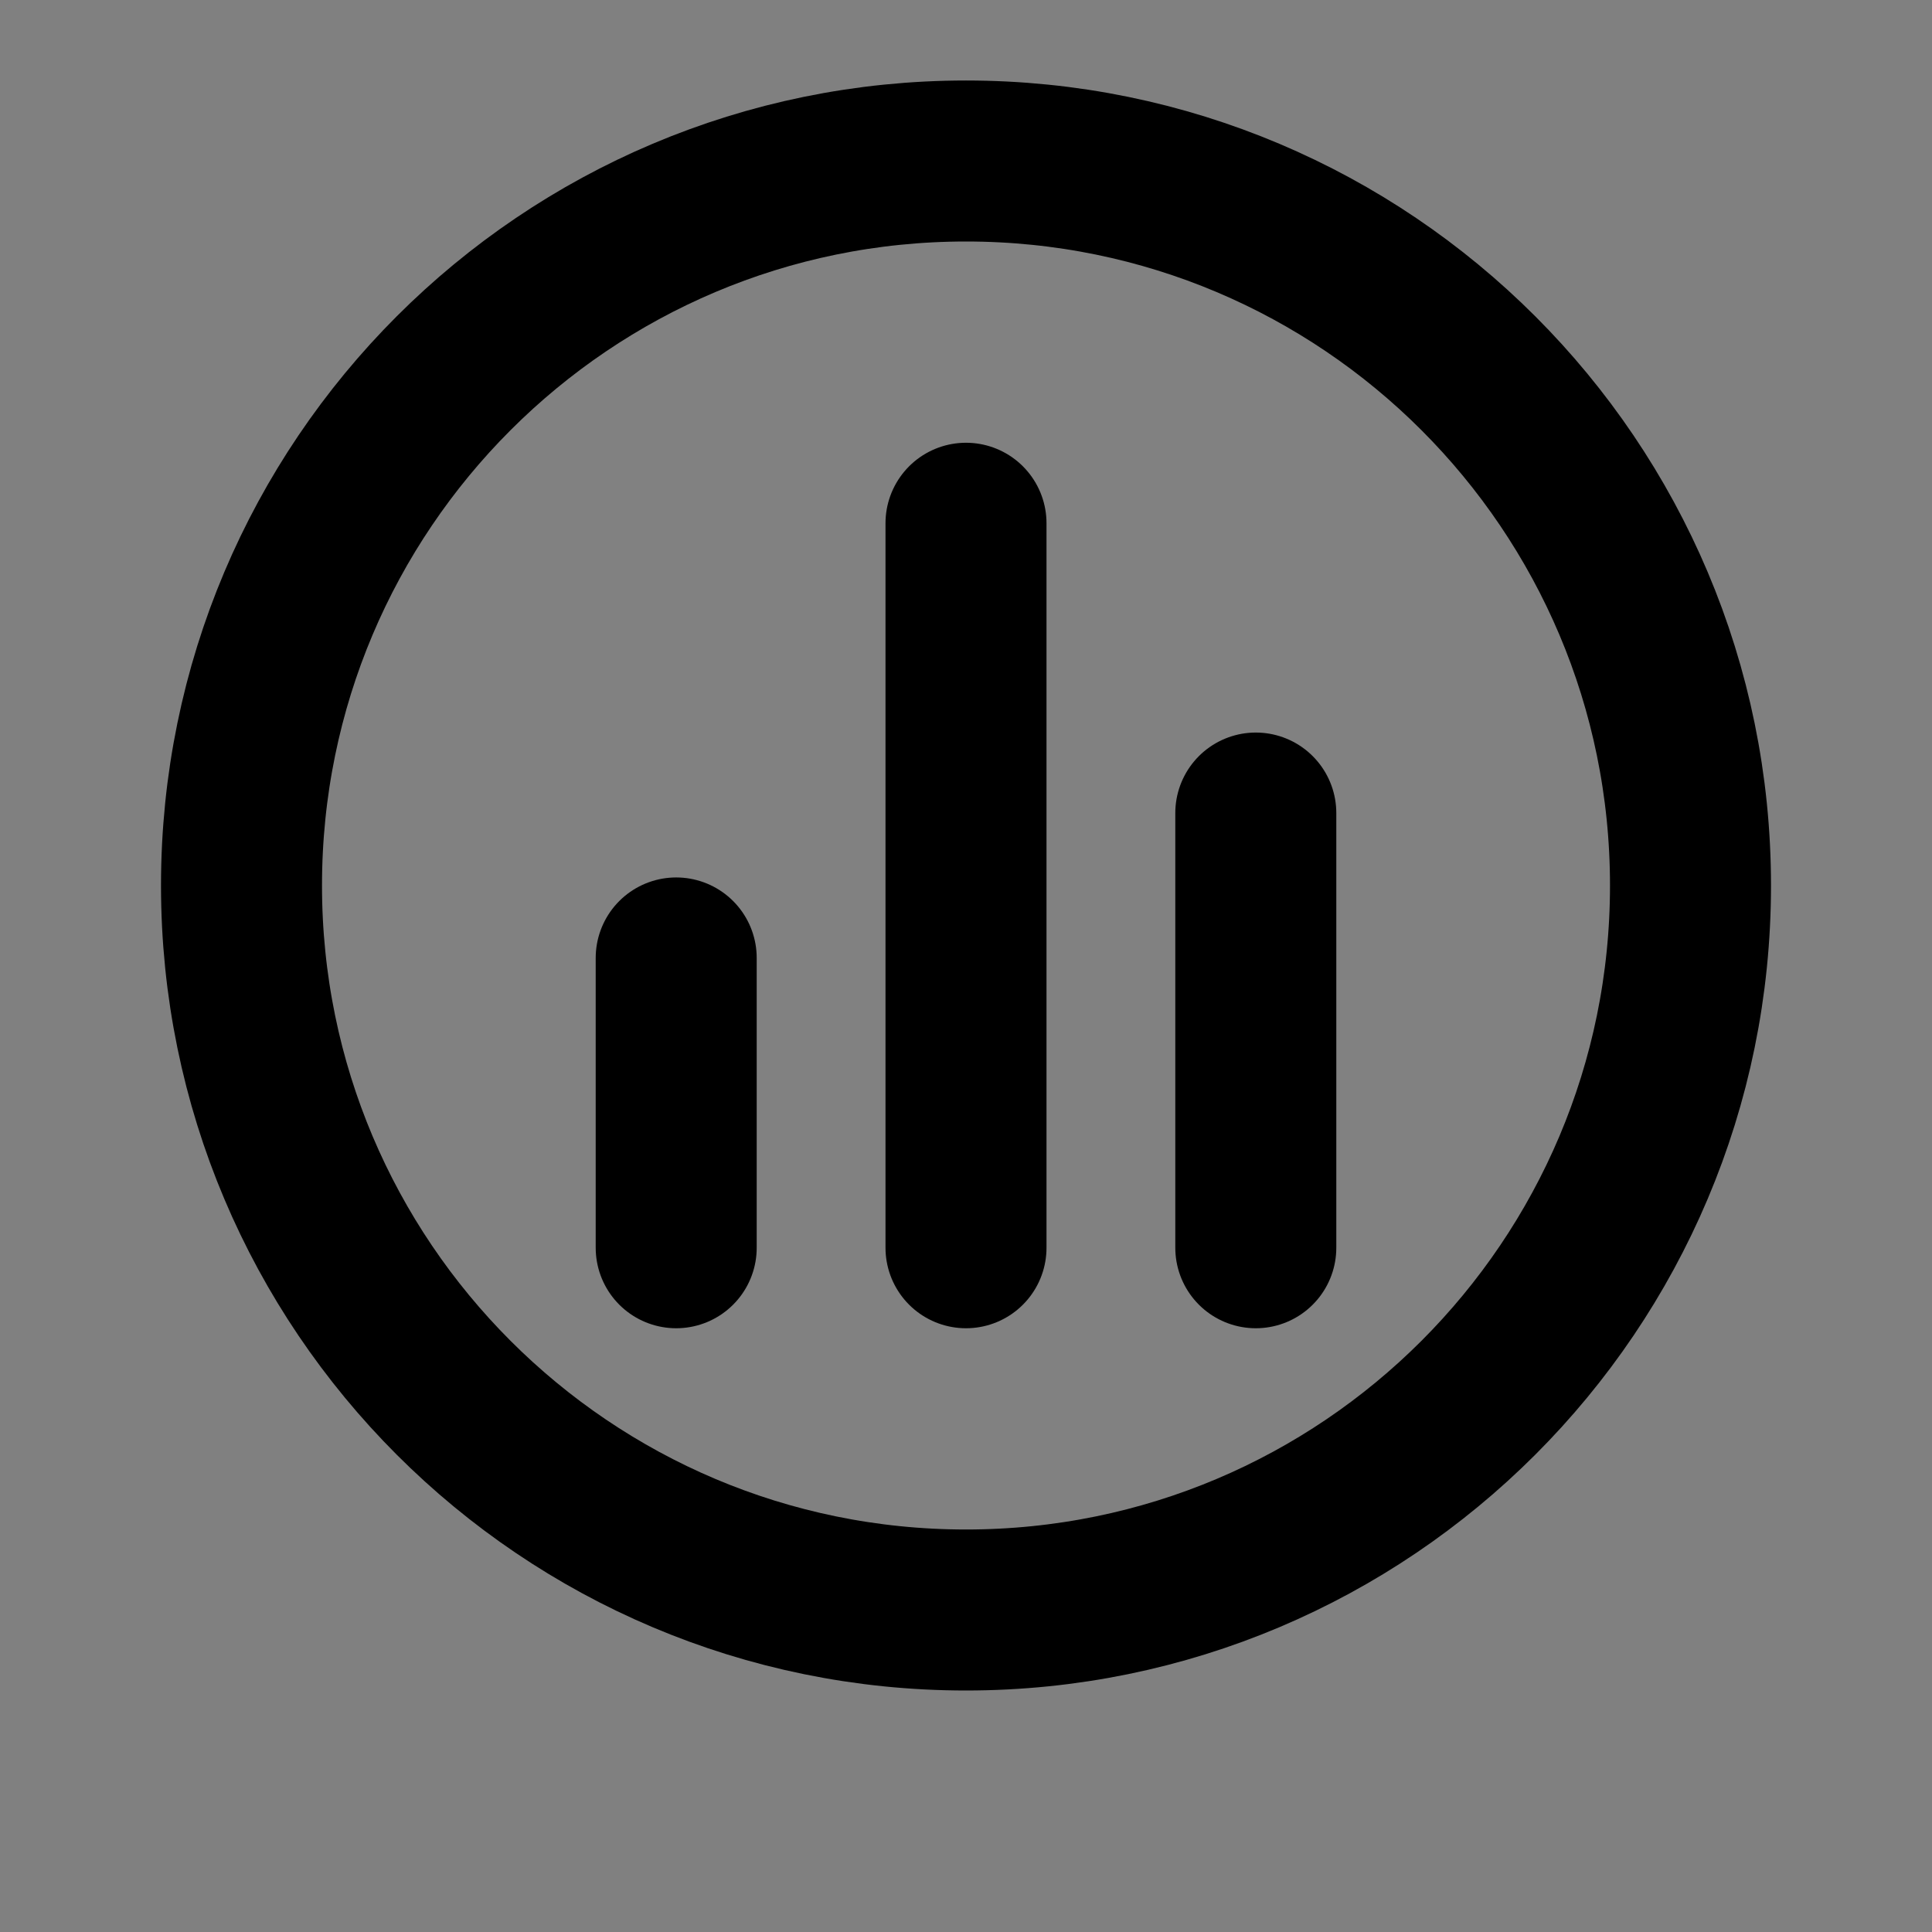 <svg width="24" height="24" viewBox="0 0 24 24" fill="none" xmlns="http://www.w3.org/2000/svg">
<rect x="0" y="0" width="24" height="24" fill="#808080" stroke="none"/>
<path d="M12 20C16.971 20 21 15.971 21 11C21 6.029 16.971 2 12 2C7.029 2 3 6.029 3 11C3 15.971 7.029 20 12 20Z" fill="white" fill-opacity="0.01"/>
<path d="M8.4 11.9V15.5V11.9Z" fill="white" fill-opacity="0.01"/>
<path d="M15.6 10.1V15.5V10.1Z" fill="white" fill-opacity="0.01"/>
<path d="M12 6.5V15.5V6.5Z" fill="white" fill-opacity="0.01"/>
<path d="M8.4 11.9V15.5M15.6 10.1V15.5M12 6.5V15.5M21 11C21 15.971 16.971 20 12 20C7.029 20 3 15.971 3 11C3 6.029 7.029 2 12 2C16.971 2 21 6.029 21 11Z" stroke="black" stroke-width="2" stroke-linecap="round" stroke-linejoin="round"/>
</svg>
